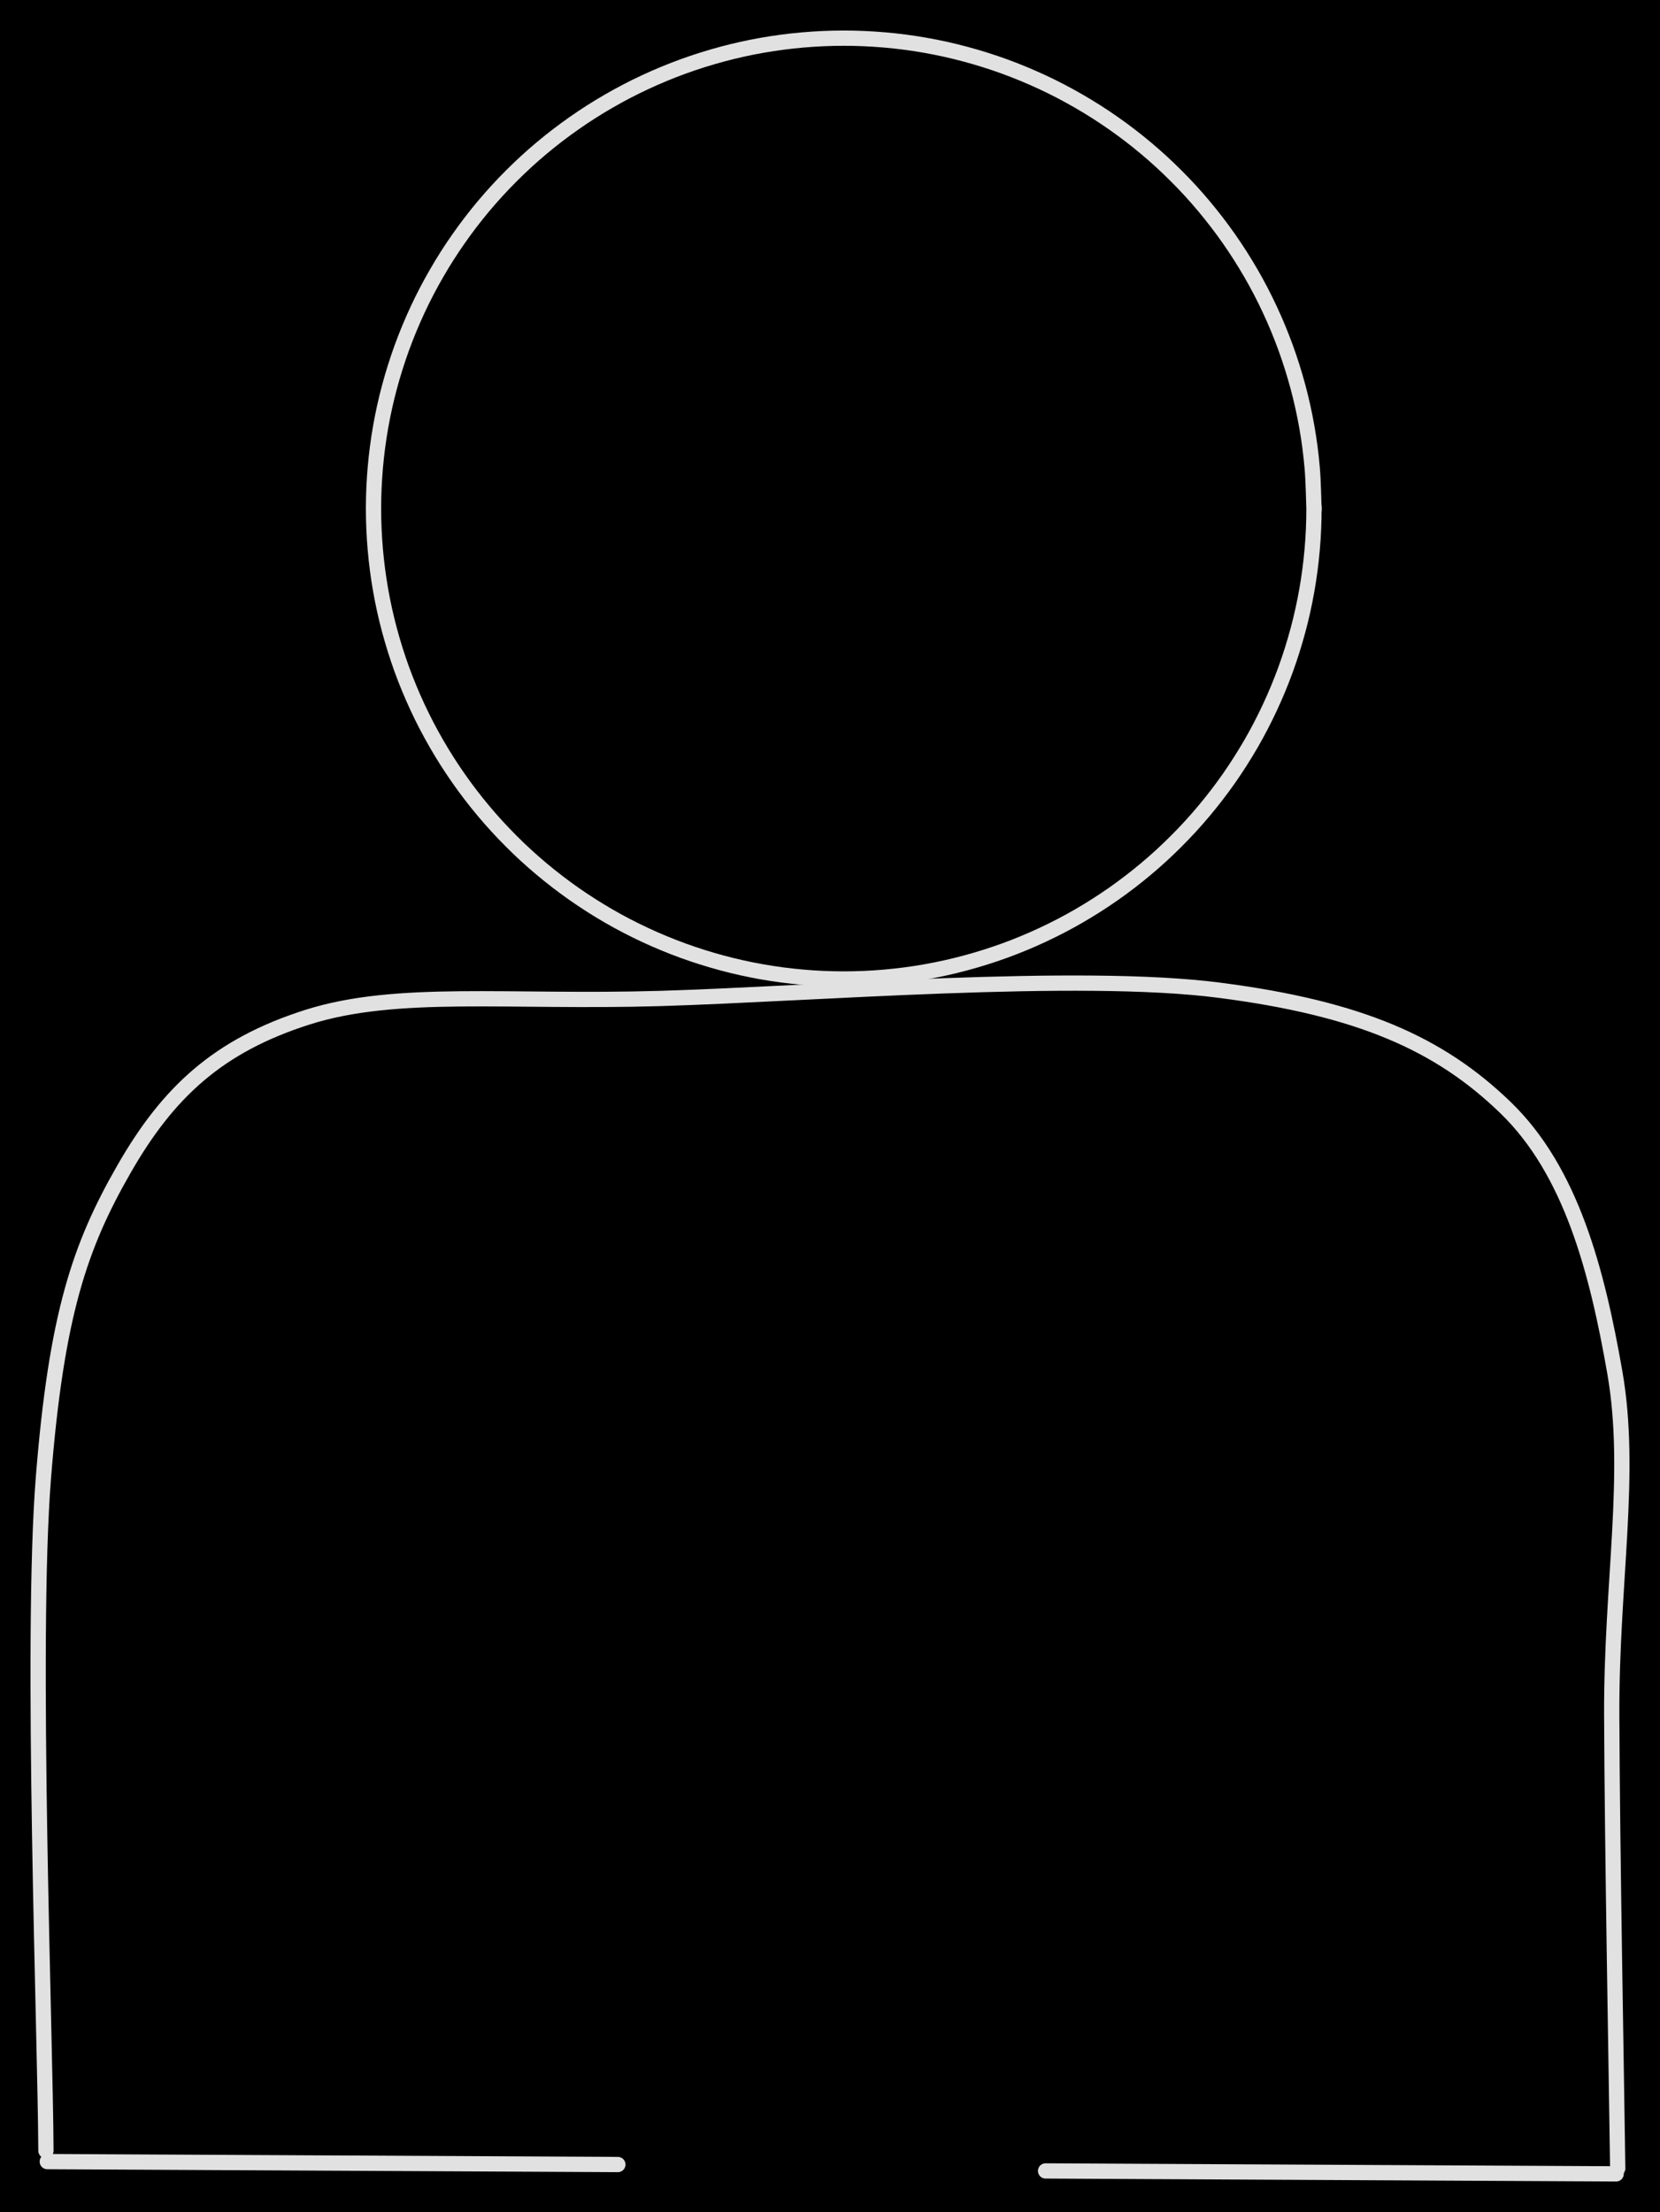 <svg version="1.1" xmlns="http://www.w3.org/2000/svg" viewBox="0 0 435.205 579.703" width="435.205" height="579.703" class="excalidraw-svg"><!-- svg-source:excalidraw --><defs><style class="style-fonts">
      </style></defs><rect x="0" y="0" width="435.205" height="579.703" fill="#000000"></rect><g stroke-linecap="round"><g transform="translate(12.04 563.626) rotate(0 205.712 -149.741)"><path d="M0 0 C-0.11 -29.39, -4.07 -133.48, -0.66 -176.35 C2.75 -219.23, 8.93 -237.14, 20.47 -257.25 C32 -277.37, 45.13 -289.6, 68.56 -297.05 C92 -304.5, 121.25 -300.78, 161.1 -301.96 C200.94 -303.14, 270.7 -308.89, 307.62 -304.12 C344.55 -299.36, 365.36 -290.08, 382.64 -273.38 C399.93 -256.69, 406.67 -230.52, 411.32 -203.97 C415.96 -177.42, 410.38 -148.87, 410.51 -114.1 C410.63 -79.33, 411.82 -15.15, 412.08 4.64 M0 0 C-0.11 -29.39, -4.07 -133.48, -0.66 -176.35 C2.75 -219.23, 8.93 -237.14, 20.47 -257.25 C32 -277.37, 45.13 -289.6, 68.56 -297.05 C92 -304.5, 121.25 -300.78, 161.1 -301.96 C200.94 -303.14, 270.7 -308.89, 307.62 -304.12 C344.55 -299.36, 365.36 -290.08, 382.64 -273.38 C399.93 -256.69, 406.67 -230.52, 411.32 -203.97 C415.96 -177.42, 410.38 -148.87, 410.51 -114.1 C410.63 -79.33, 411.82 -15.15, 412.08 4.64" stroke="#E1E1E1" stroke-width="4" fill="none"></path></g></g><mask></mask><g stroke-linecap="round" transform="translate(97.925 10) rotate(0 123.281 123.281)"><path d="M246.56 123.28 C246.56 126.86, 246.41 130.46, 246.09 134.03 C245.78 137.59, 245.31 141.16, 244.69 144.69 C244.07 148.22, 243.29 151.73, 242.36 155.19 C241.43 158.65, 240.35 162.08, 239.13 165.45 C237.9 168.81, 236.53 172.14, 235.01 175.38 C233.5 178.63, 231.84 181.82, 230.05 184.92 C228.25 188.02, 226.32 191.06, 224.27 193.99 C222.21 196.93, 220.02 199.78, 217.72 202.52 C215.42 205.27, 212.99 207.92, 210.45 210.45 C207.92 212.99, 205.27 215.42, 202.52 217.72 C199.78 220.02, 196.93 222.21, 193.99 224.27 C191.06 226.32, 188.02 228.25, 184.92 230.05 C181.82 231.84, 178.63 233.5, 175.38 235.01 C172.14 236.53, 168.81 237.9, 165.45 239.13 C162.08 240.35, 158.65 241.43, 155.19 242.36 C151.73 243.29, 148.22 244.07, 144.69 244.69 C141.16 245.31, 137.59 245.78, 134.03 246.09 C130.46 246.41, 126.86 246.56, 123.28 246.56 C119.7 246.56, 116.1 246.41, 112.54 246.09 C108.97 245.78, 105.4 245.31, 101.87 244.69 C98.35 244.07, 94.83 243.29, 91.37 242.36 C87.91 241.43, 84.48 240.35, 81.12 239.13 C77.75 237.9, 74.43 236.53, 71.18 235.01 C67.93 233.5, 64.74 231.84, 61.64 230.05 C58.54 228.25, 55.5 226.32, 52.57 224.27 C49.64 222.21, 46.78 220.02, 44.04 217.72 C41.29 215.42, 38.64 212.99, 36.11 210.45 C33.58 207.92, 31.14 205.27, 28.84 202.52 C26.54 199.78, 24.35 196.93, 22.3 193.99 C20.24 191.06, 18.31 188.02, 16.52 184.92 C14.73 181.82, 13.06 178.63, 11.55 175.38 C10.04 172.14, 8.66 168.81, 7.43 165.45 C6.21 162.08, 5.13 158.65, 4.2 155.19 C3.27 151.73, 2.49 148.22, 1.87 144.69 C1.25 141.16, 0.78 137.59, 0.47 134.03 C0.16 130.46, 0 126.86, 0 123.28 C0 119.7, 0.16 116.1, 0.47 112.54 C0.78 108.97, 1.25 105.4, 1.87 101.87 C2.49 98.35, 3.27 94.83, 4.2 91.37 C5.13 87.91, 6.21 84.48, 7.43 81.12 C8.66 77.75, 10.04 74.43, 11.55 71.18 C13.06 67.93, 14.73 64.74, 16.52 61.64 C18.31 58.54, 20.24 55.5, 22.3 52.57 C24.35 49.64, 26.54 46.78, 28.84 44.04 C31.14 41.29, 33.58 38.64, 36.11 36.11 C38.64 33.58, 41.29 31.14, 44.04 28.84 C46.78 26.54, 49.64 24.35, 52.57 22.3 C55.5 20.24, 58.54 18.31, 61.64 16.52 C64.74 14.73, 67.93 13.06, 71.18 11.55 C74.43 10.04, 77.75 8.66, 81.12 7.43 C84.48 6.21, 87.91 5.13, 91.37 4.2 C94.83 3.27, 98.35 2.49, 101.87 1.87 C105.4 1.25, 108.97 0.78, 112.54 0.47 C116.1 0.16, 119.7 0, 123.28 0 C126.86 0, 130.46 0.16, 134.03 0.47 C137.59 0.78, 141.16 1.25, 144.69 1.87 C148.22 2.49, 151.73 3.27, 155.19 4.2 C158.65 5.13, 162.08 6.21, 165.45 7.43 C168.81 8.66, 172.14 10.04, 175.38 11.55 C178.63 13.06, 181.82 14.73, 184.92 16.52 C188.02 18.31, 191.06 20.24, 193.99 22.3 C196.93 24.35, 199.78 26.54, 202.52 28.84 C205.27 31.14, 207.92 33.58, 210.45 36.11 C212.99 38.64, 215.42 41.29, 217.72 44.04 C220.02 46.78, 222.21 49.64, 224.27 52.57 C226.32 55.5, 228.25 58.54, 230.05 61.64 C231.84 64.74, 233.5 67.93, 235.01 71.18 C236.53 74.43, 237.9 77.75, 239.13 81.12 C240.35 84.48, 241.43 87.91, 242.36 91.37 C243.29 94.83, 244.07 98.35, 244.69 101.87 C245.31 105.4, 245.78 108.97, 246.09 112.54 C246.41 116.1, 246.48 121.49, 246.56 123.28 C246.64 125.07, 246.64 121.49, 246.56 123.28" stroke="#E1E1E1" stroke-width="4" fill="none"></path></g><g stroke-linecap="round"><g transform="translate(12.396 566.485) rotate(0 74.794 0.386)"><path d="M0 0 C24.93 0.13, 124.66 0.64, 149.59 0.77 M0 0 C24.93 0.13, 124.66 0.64, 149.59 0.77" stroke="#E1E1E1" stroke-width="4" fill="none"></path></g></g><mask></mask><g stroke-linecap="round"><g transform="translate(274.119 568.931) rotate(0 74.794 0.386)"><path d="M0 0 C24.93 0.13, 124.66 0.64, 149.59 0.77 M0 0 C24.93 0.13, 124.66 0.64, 149.59 0.77" stroke="#E1E1E1" stroke-width="4" fill="none"></path></g></g><mask></mask></svg>